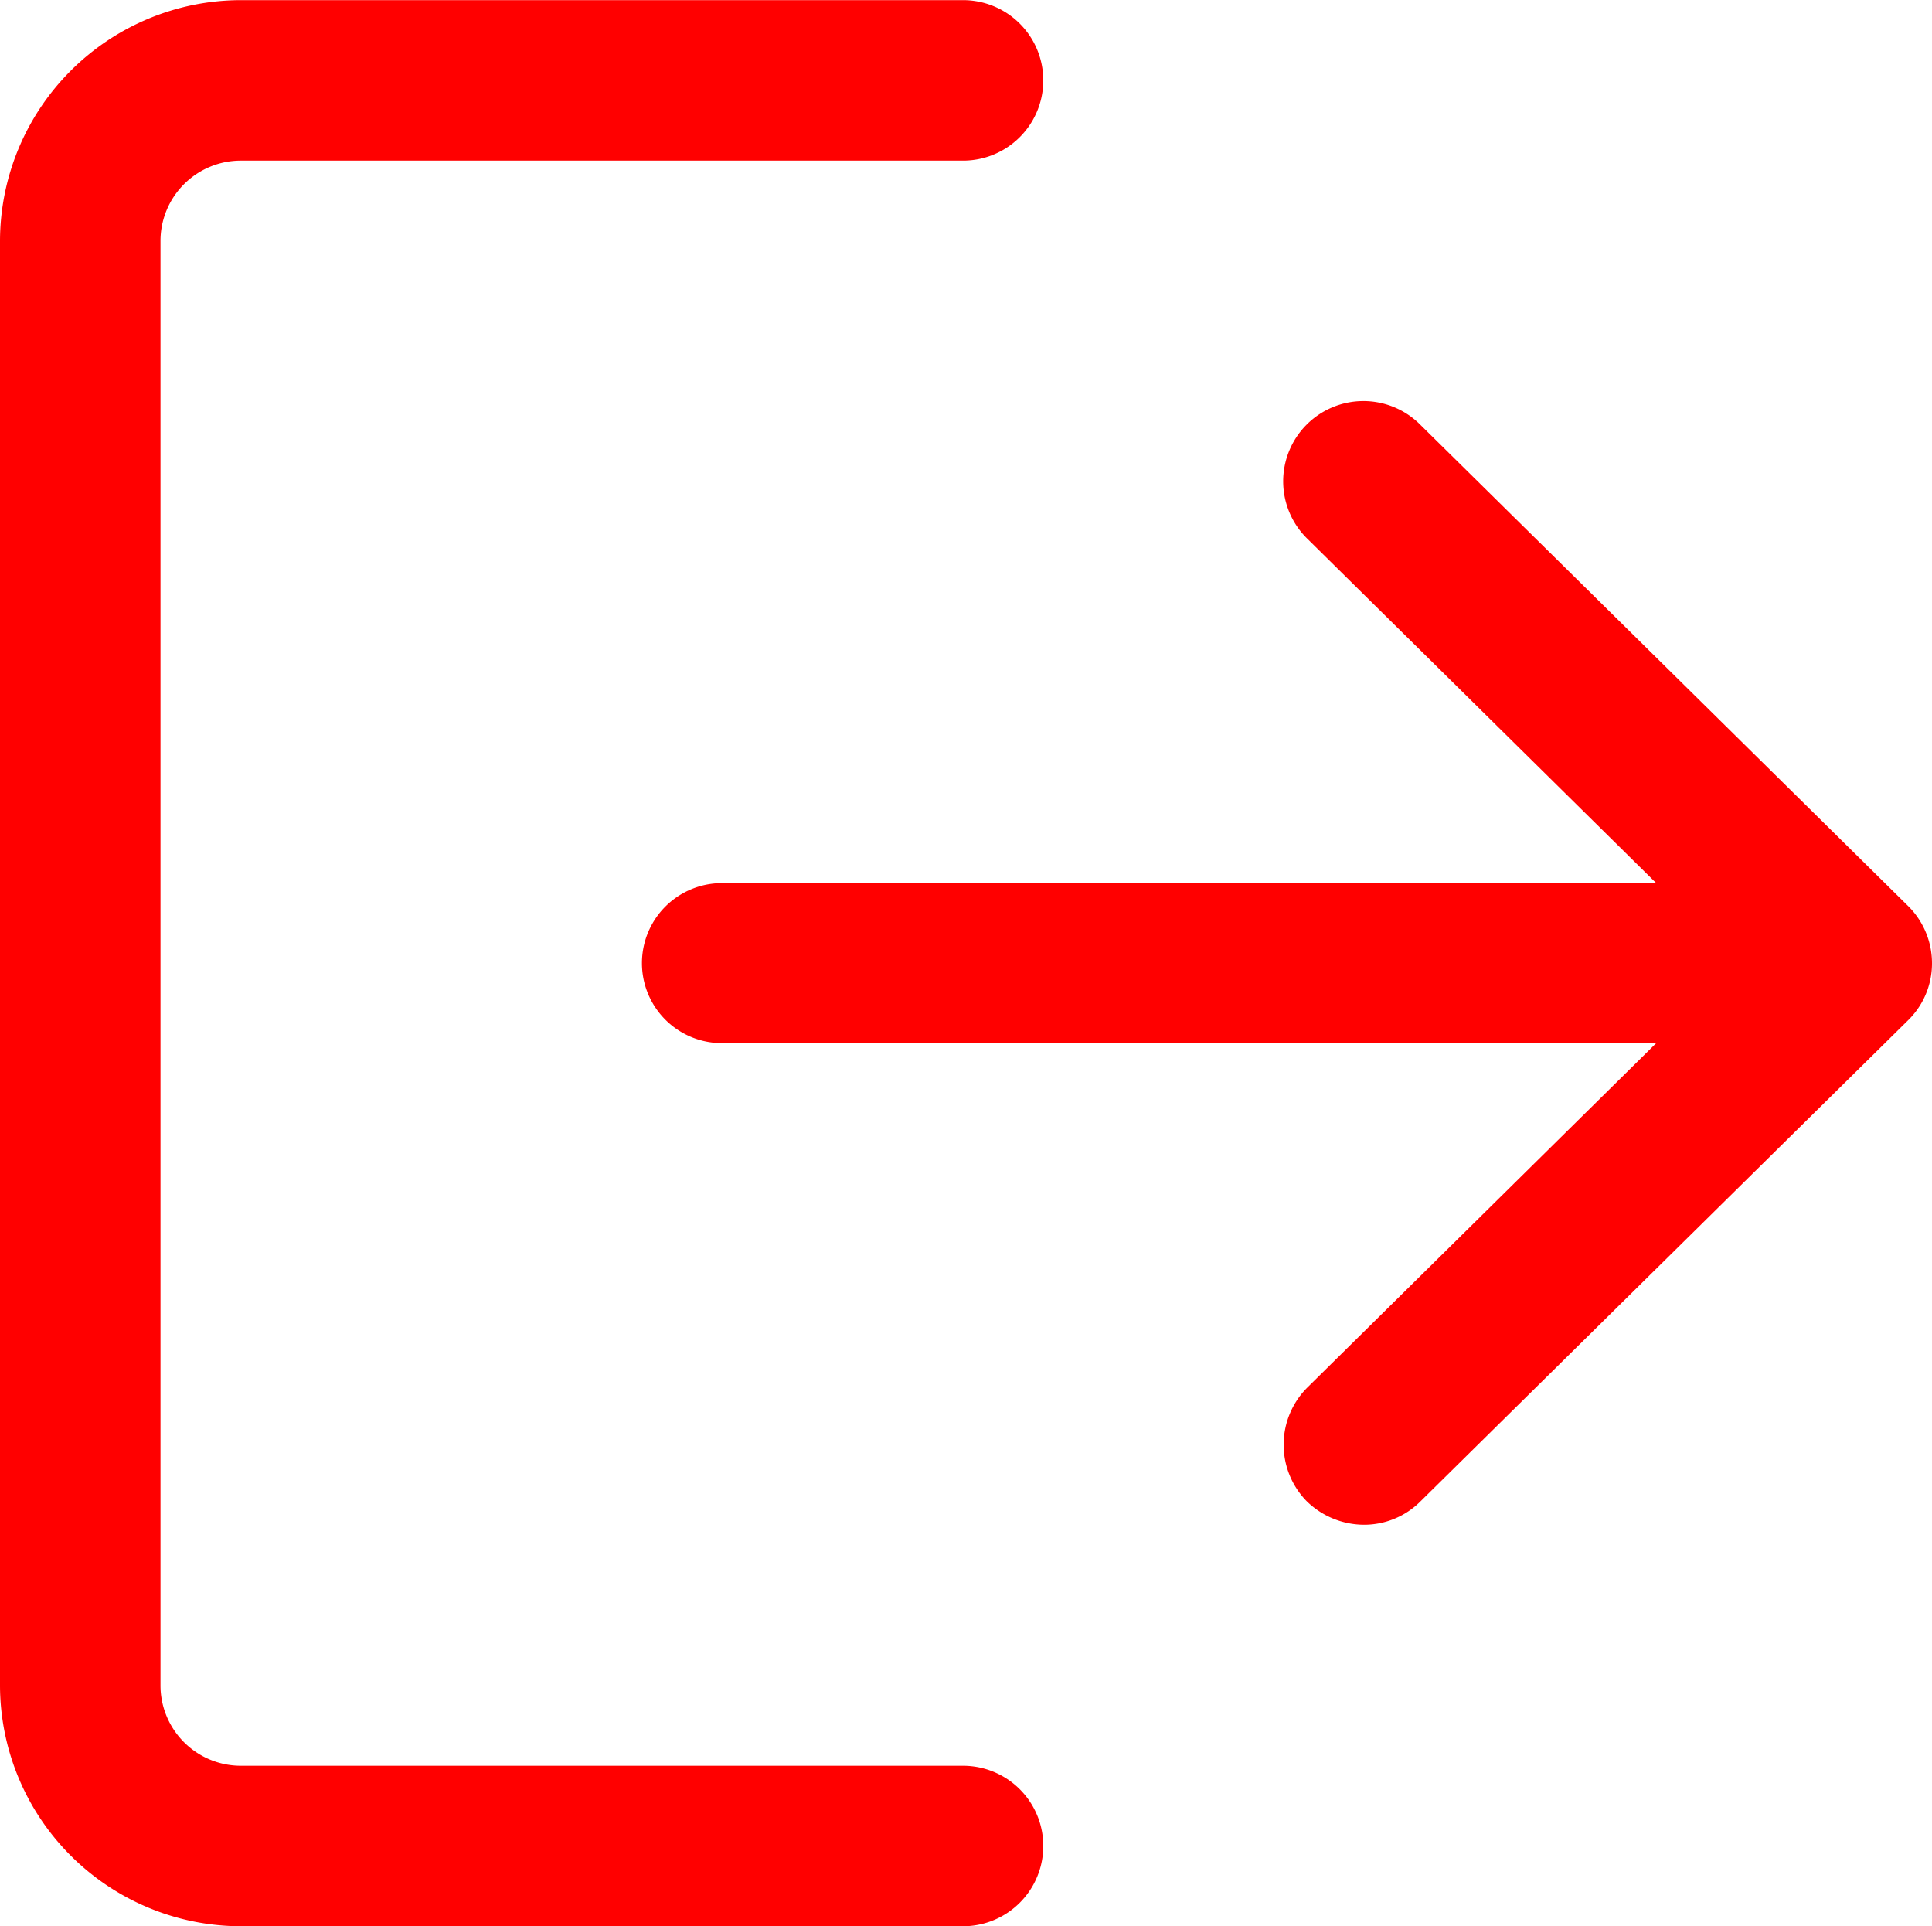 <svg xmlns="http://www.w3.org/2000/svg" width="15" height="14.953" viewBox="0 0 15 14.953"><g transform="translate(0 -0.023)"><path d="M7.477,13.731H1.867a.624.624,0,0,1-.621-.625V1.895a.624.624,0,0,1,.621-.625H7.477a.623.623,0,0,0,0-1.246H1.867A1.873,1.873,0,0,0,0,1.895V13.106a1.873,1.873,0,0,0,1.867,1.871H7.477a.623.623,0,0,0,0-1.246Zm0,0" fill="red"/><path d="M14.813,7.055,11.027,3.32a.623.623,0,1,0-.875.887l2.707,2.672H5.605a.621.621,0,1,0,0,1.242h7.254l-2.707,2.672a.627.627,0,0,0-.008.883.64.64,0,0,0,.445.184.618.618,0,0,0,.438-.18l3.785-3.734A.617.617,0,0,0,15,7.5.624.624,0,0,0,14.813,7.055Zm0,0" fill="red"/></g></svg>